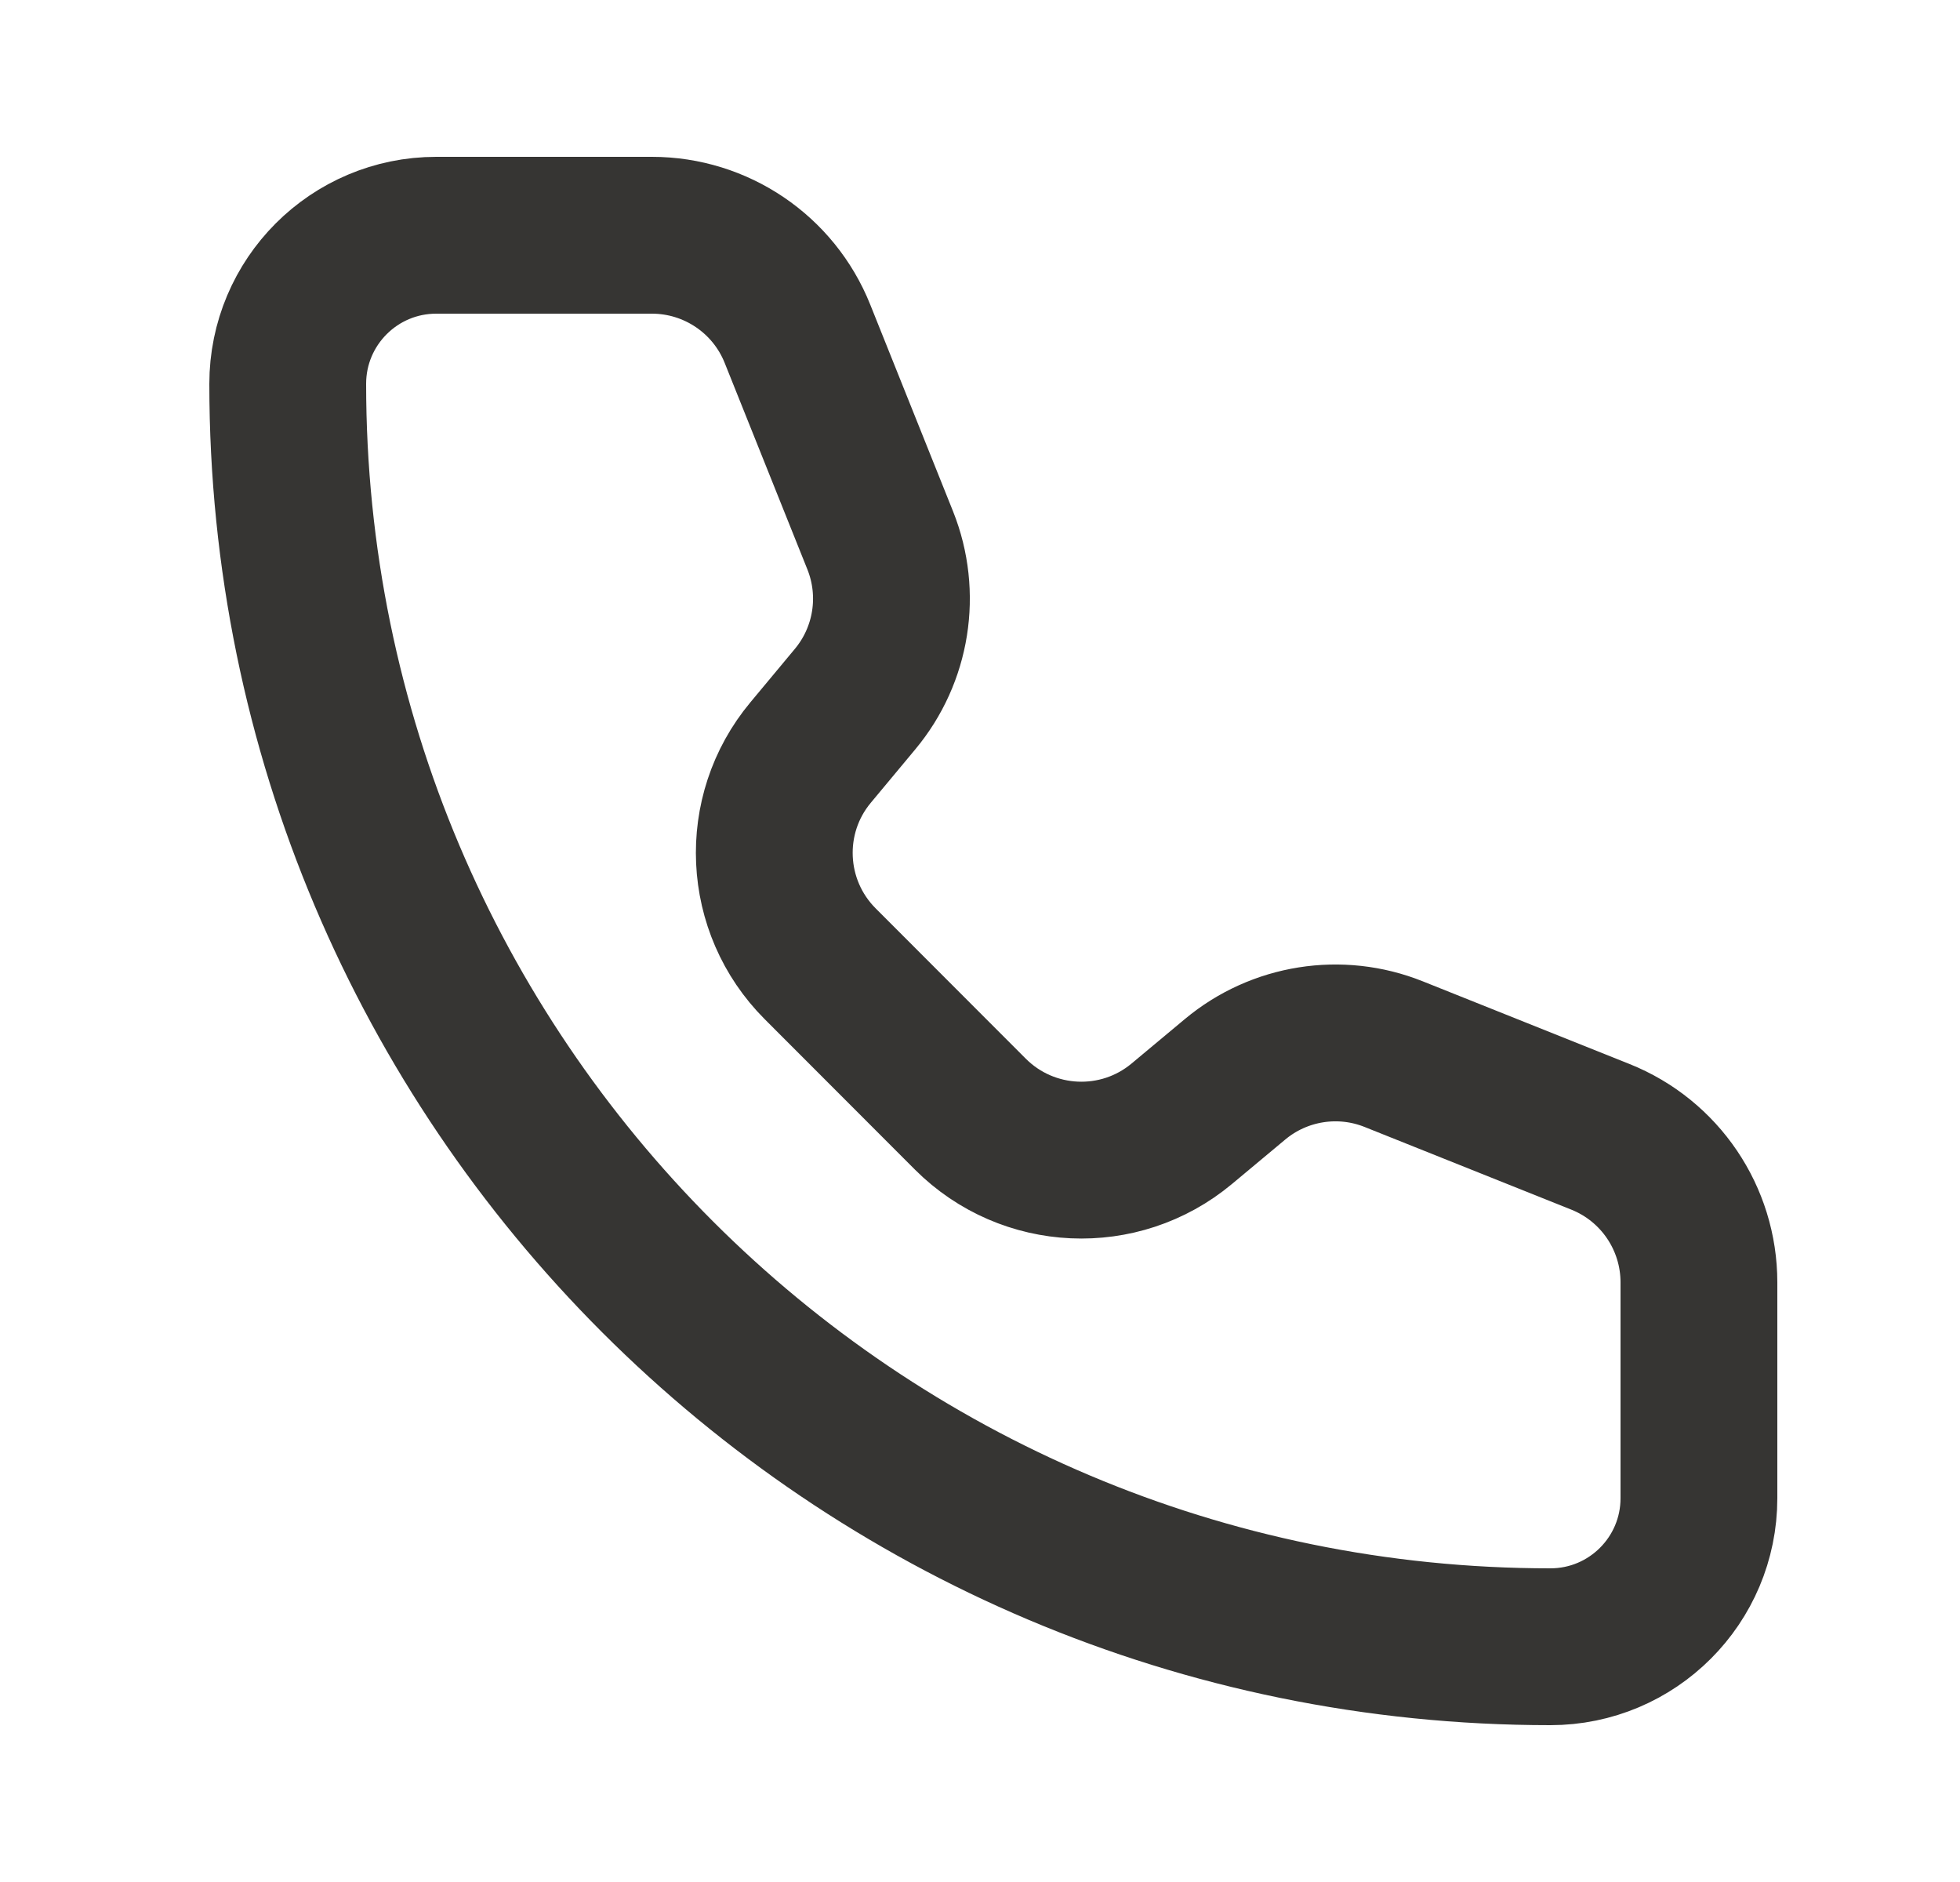 <svg width="25" height="24" viewBox="0 0 25 24" fill="none" xmlns="http://www.w3.org/2000/svg">
<path d="M10.172 4.257C9.869 3.498 9.133 3 8.315 3H5.565C4.518 3 3.67 3.848 3.67 4.895C3.67 13.789 10.881 21 19.775 21C20.822 21 21.67 20.152 21.67 19.105L21.67 16.354C21.67 15.536 21.173 14.801 20.413 14.497L17.777 13.443C17.095 13.17 16.318 13.293 15.754 13.763L15.073 14.331C14.279 14.993 13.11 14.94 12.378 14.209L10.462 12.291C9.731 11.56 9.677 10.391 10.339 9.597L10.906 8.916C11.377 8.352 11.5 7.575 11.228 6.893L10.172 4.257Z" stroke="#363533" stroke-width="2" stroke-linecap="round" stroke-linejoin="round"/>
</svg>
